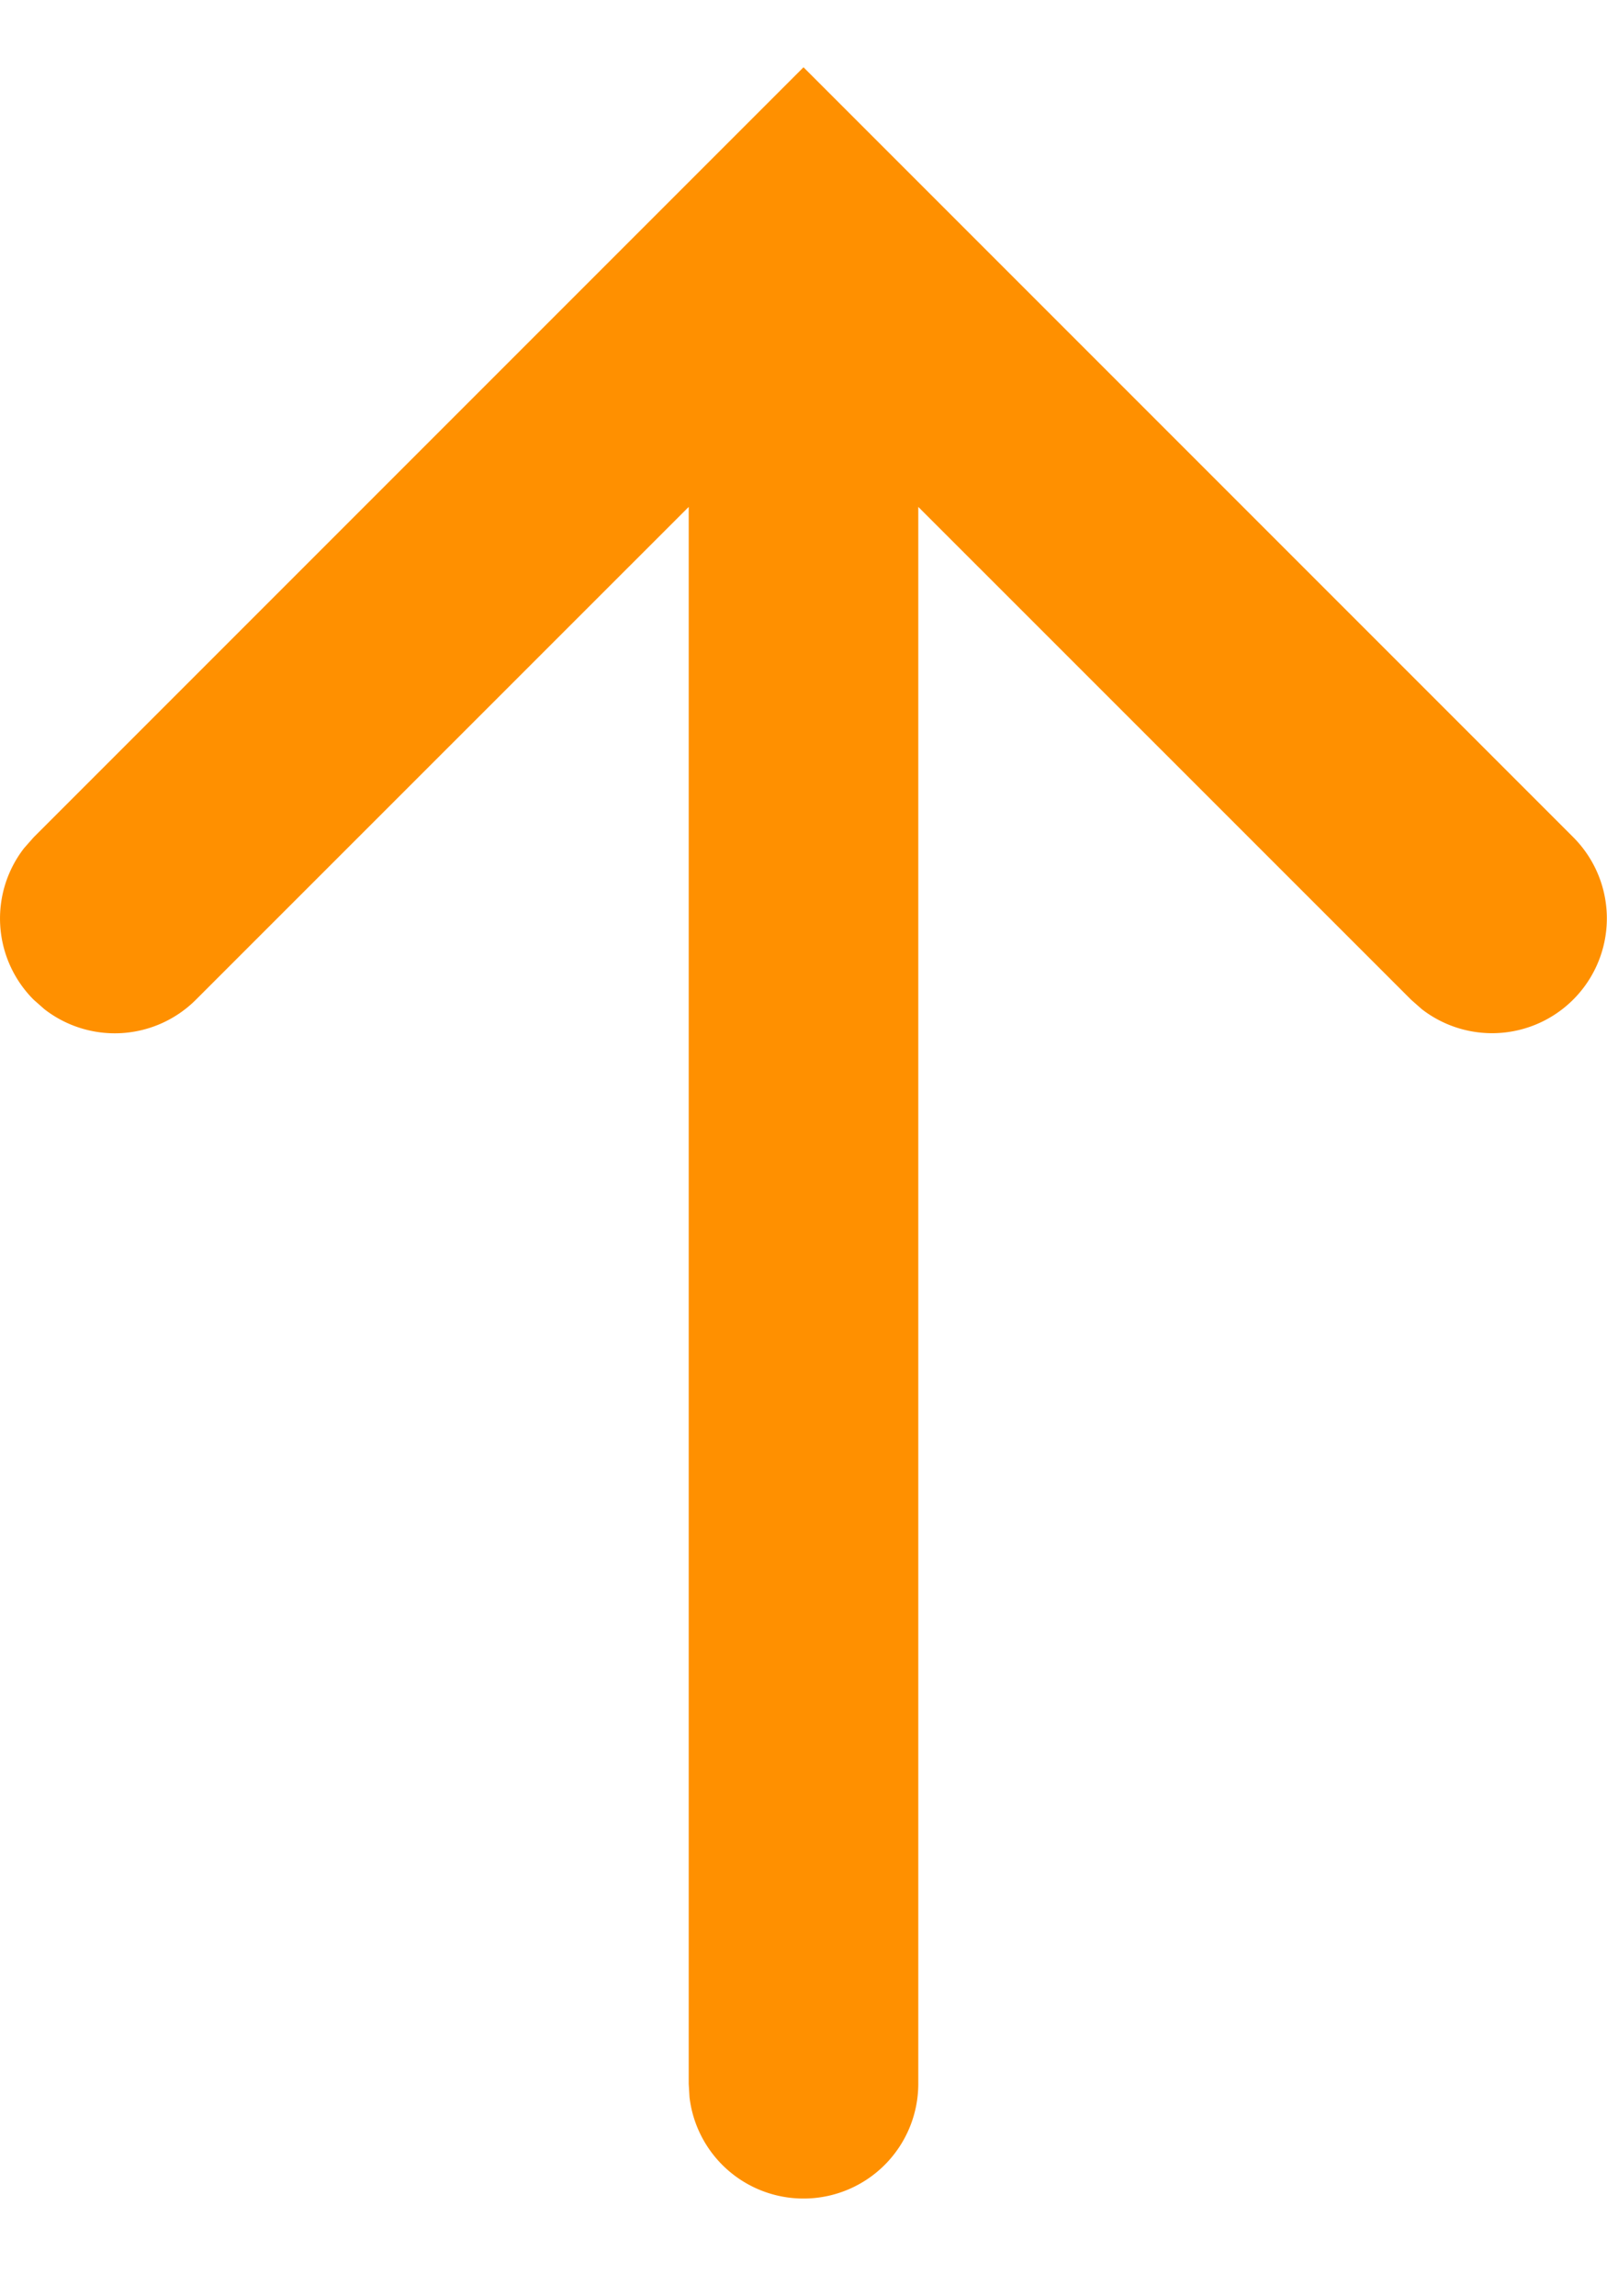 <svg width="14" height="20" xmlns="http://www.w3.org/2000/svg"><path d="M7 .586l6.707 6.707a1 1 0 01-1.32 1.497l-.094-.083L8 4.415V18.15a1 1 0 01-1.993.117L6 18.15V4.415L1.707 8.707a1 1 0 01-1.32.083l-.094-.083a1 1 0 01-.083-1.32l.083-.094L7 .586z" fill="#FF9000"/></svg>